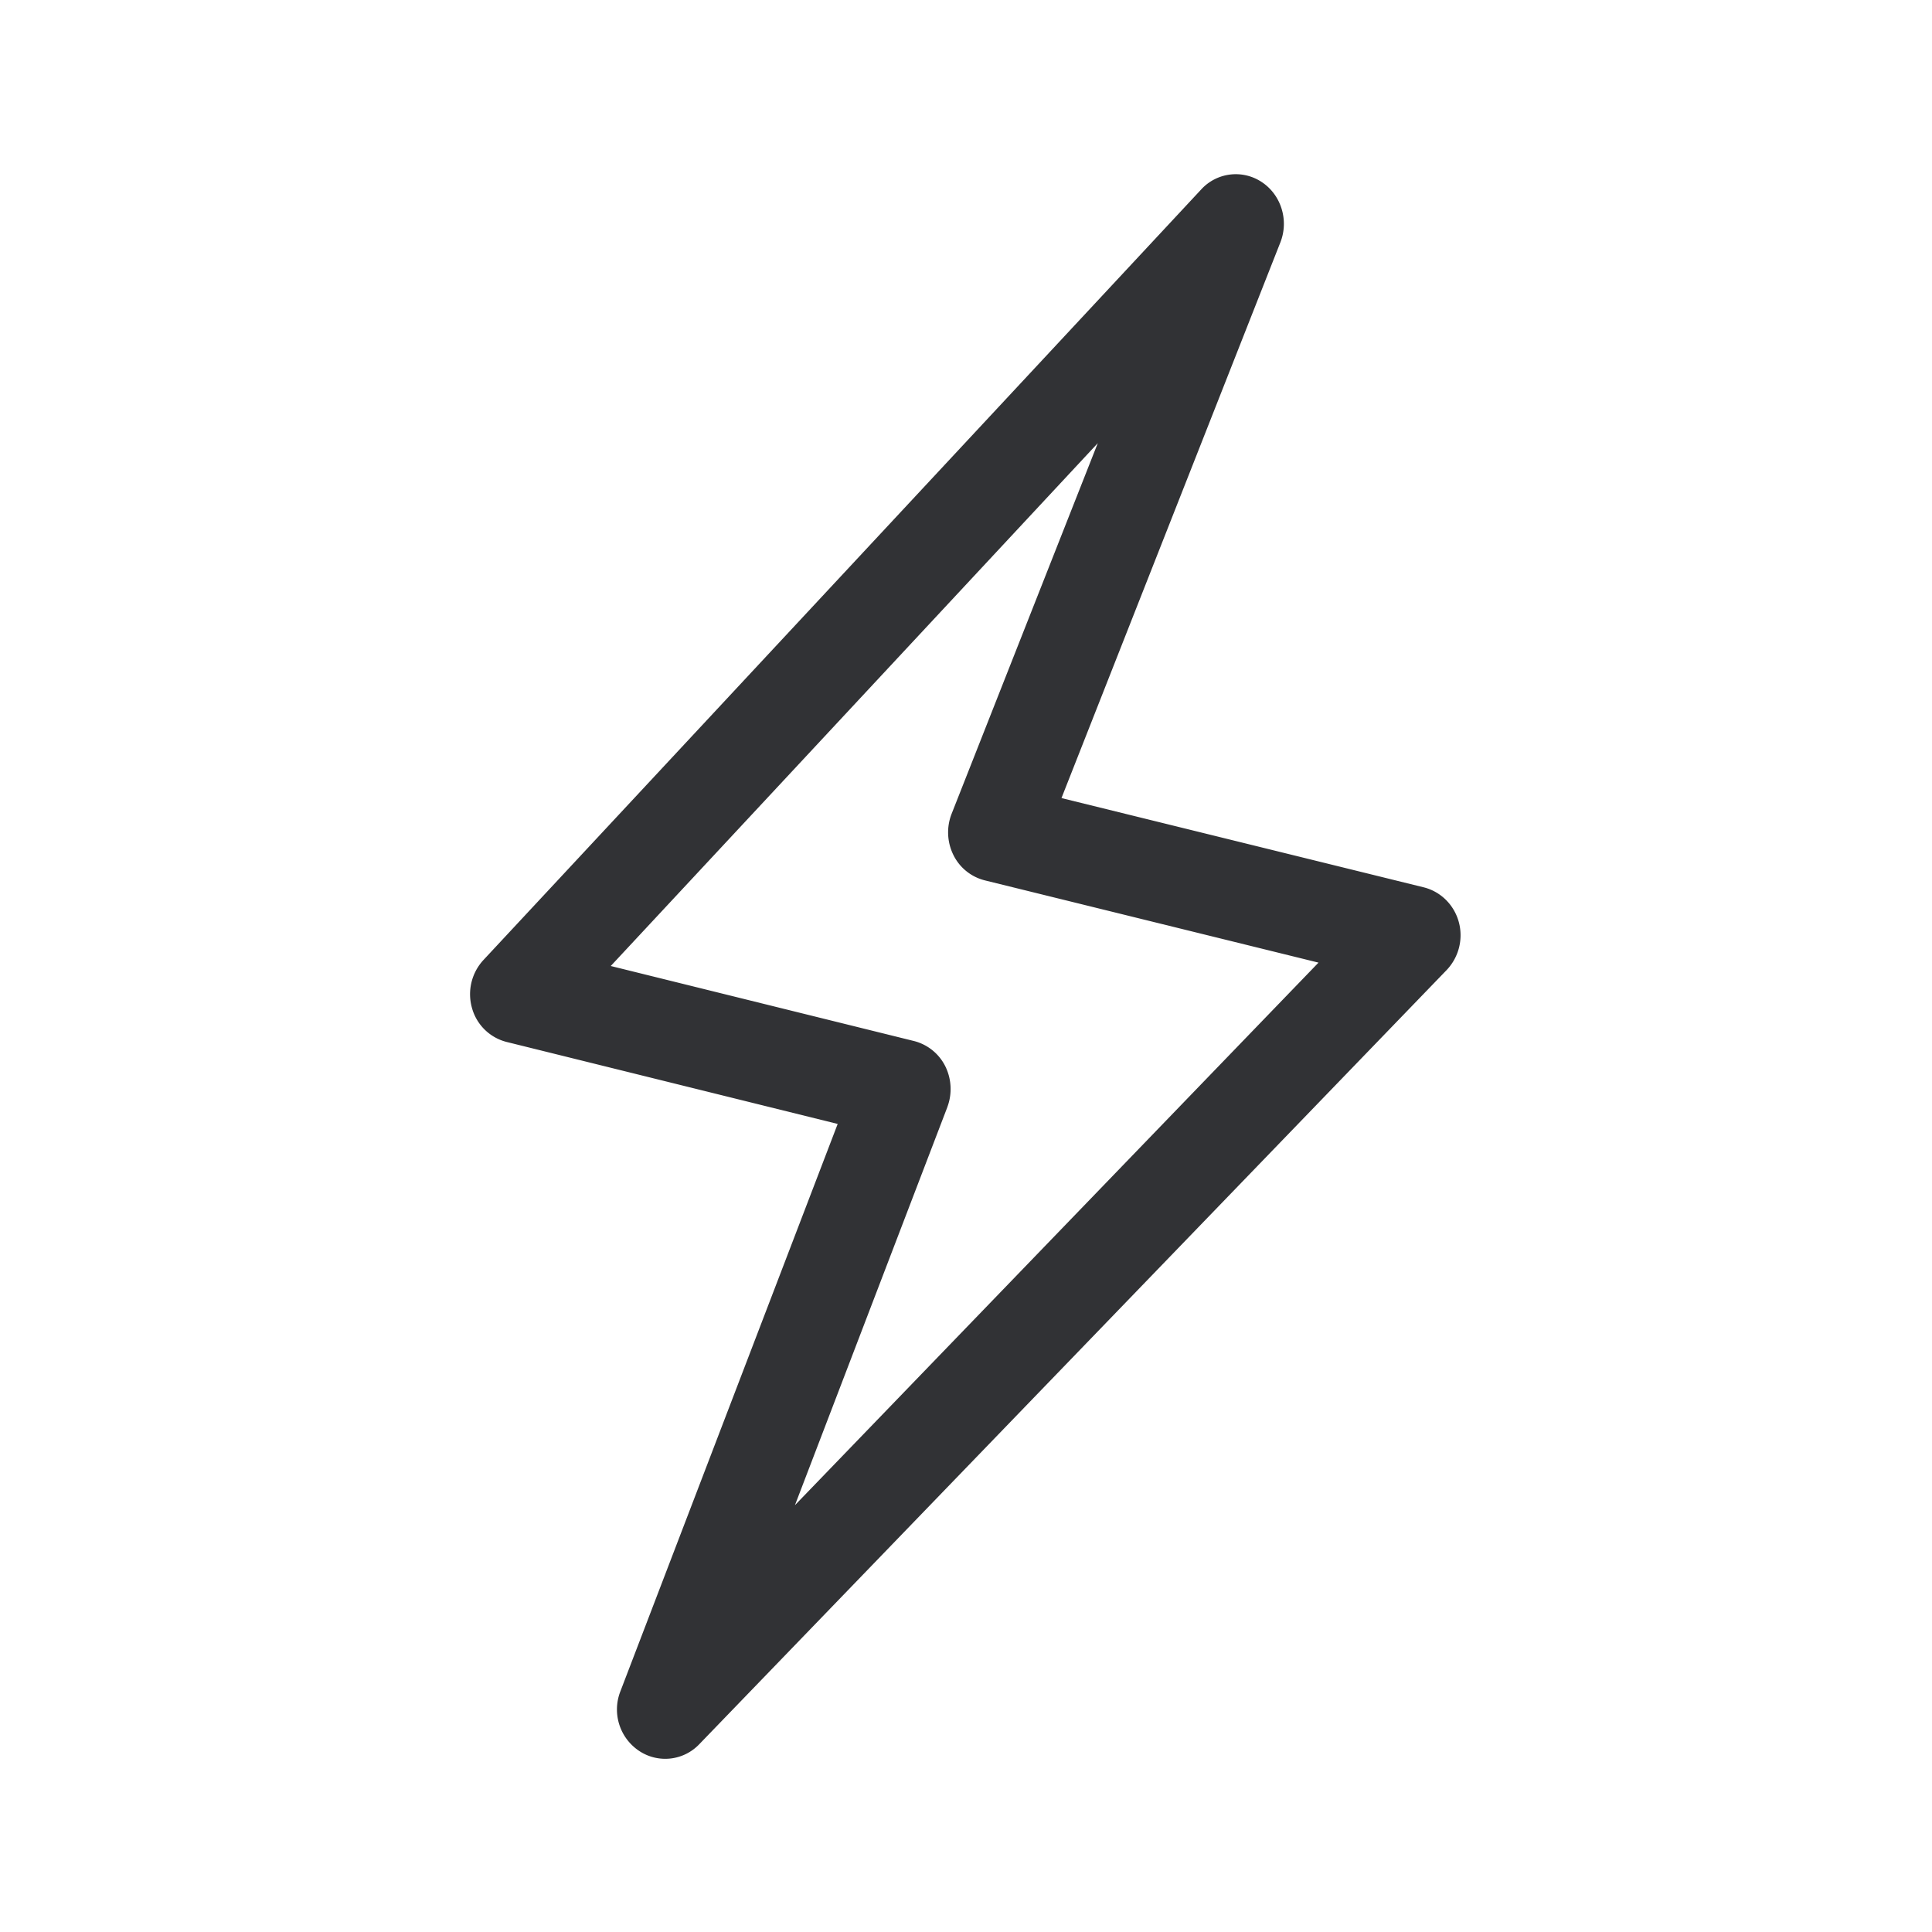 <svg width="24" height="24" fill="none" xmlns="http://www.w3.org/2000/svg"><path fill-rule="evenodd" clip-rule="evenodd" d="M17.687 11.023c.21.053.375.216.434.428a.627.627 0 0 1-.151.6L8.684 21.67a.584.584 0 0 1-.748.078.618.618 0 0 1-.23-.736l2.7-7.05-4.111-1.018a.599.599 0 0 1-.432-.423.626.626 0 0 1 .143-.596l8.916-9.572a.582.582 0 0 1 .754-.09c.24.16.336.474.23.746l-2.72 6.905 4.501 1.109Zm-5.919 2.731-1.893 4.944 6.504-6.74-4.146-1.022a.596.596 0 0 1-.39-.316.634.634 0 0 1-.022-.51l1.816-4.605L7.587 12l3.767.932a.6.6 0 0 1 .389.314.639.639 0 0 1 .025.507Z" fill="#313235"/></svg>